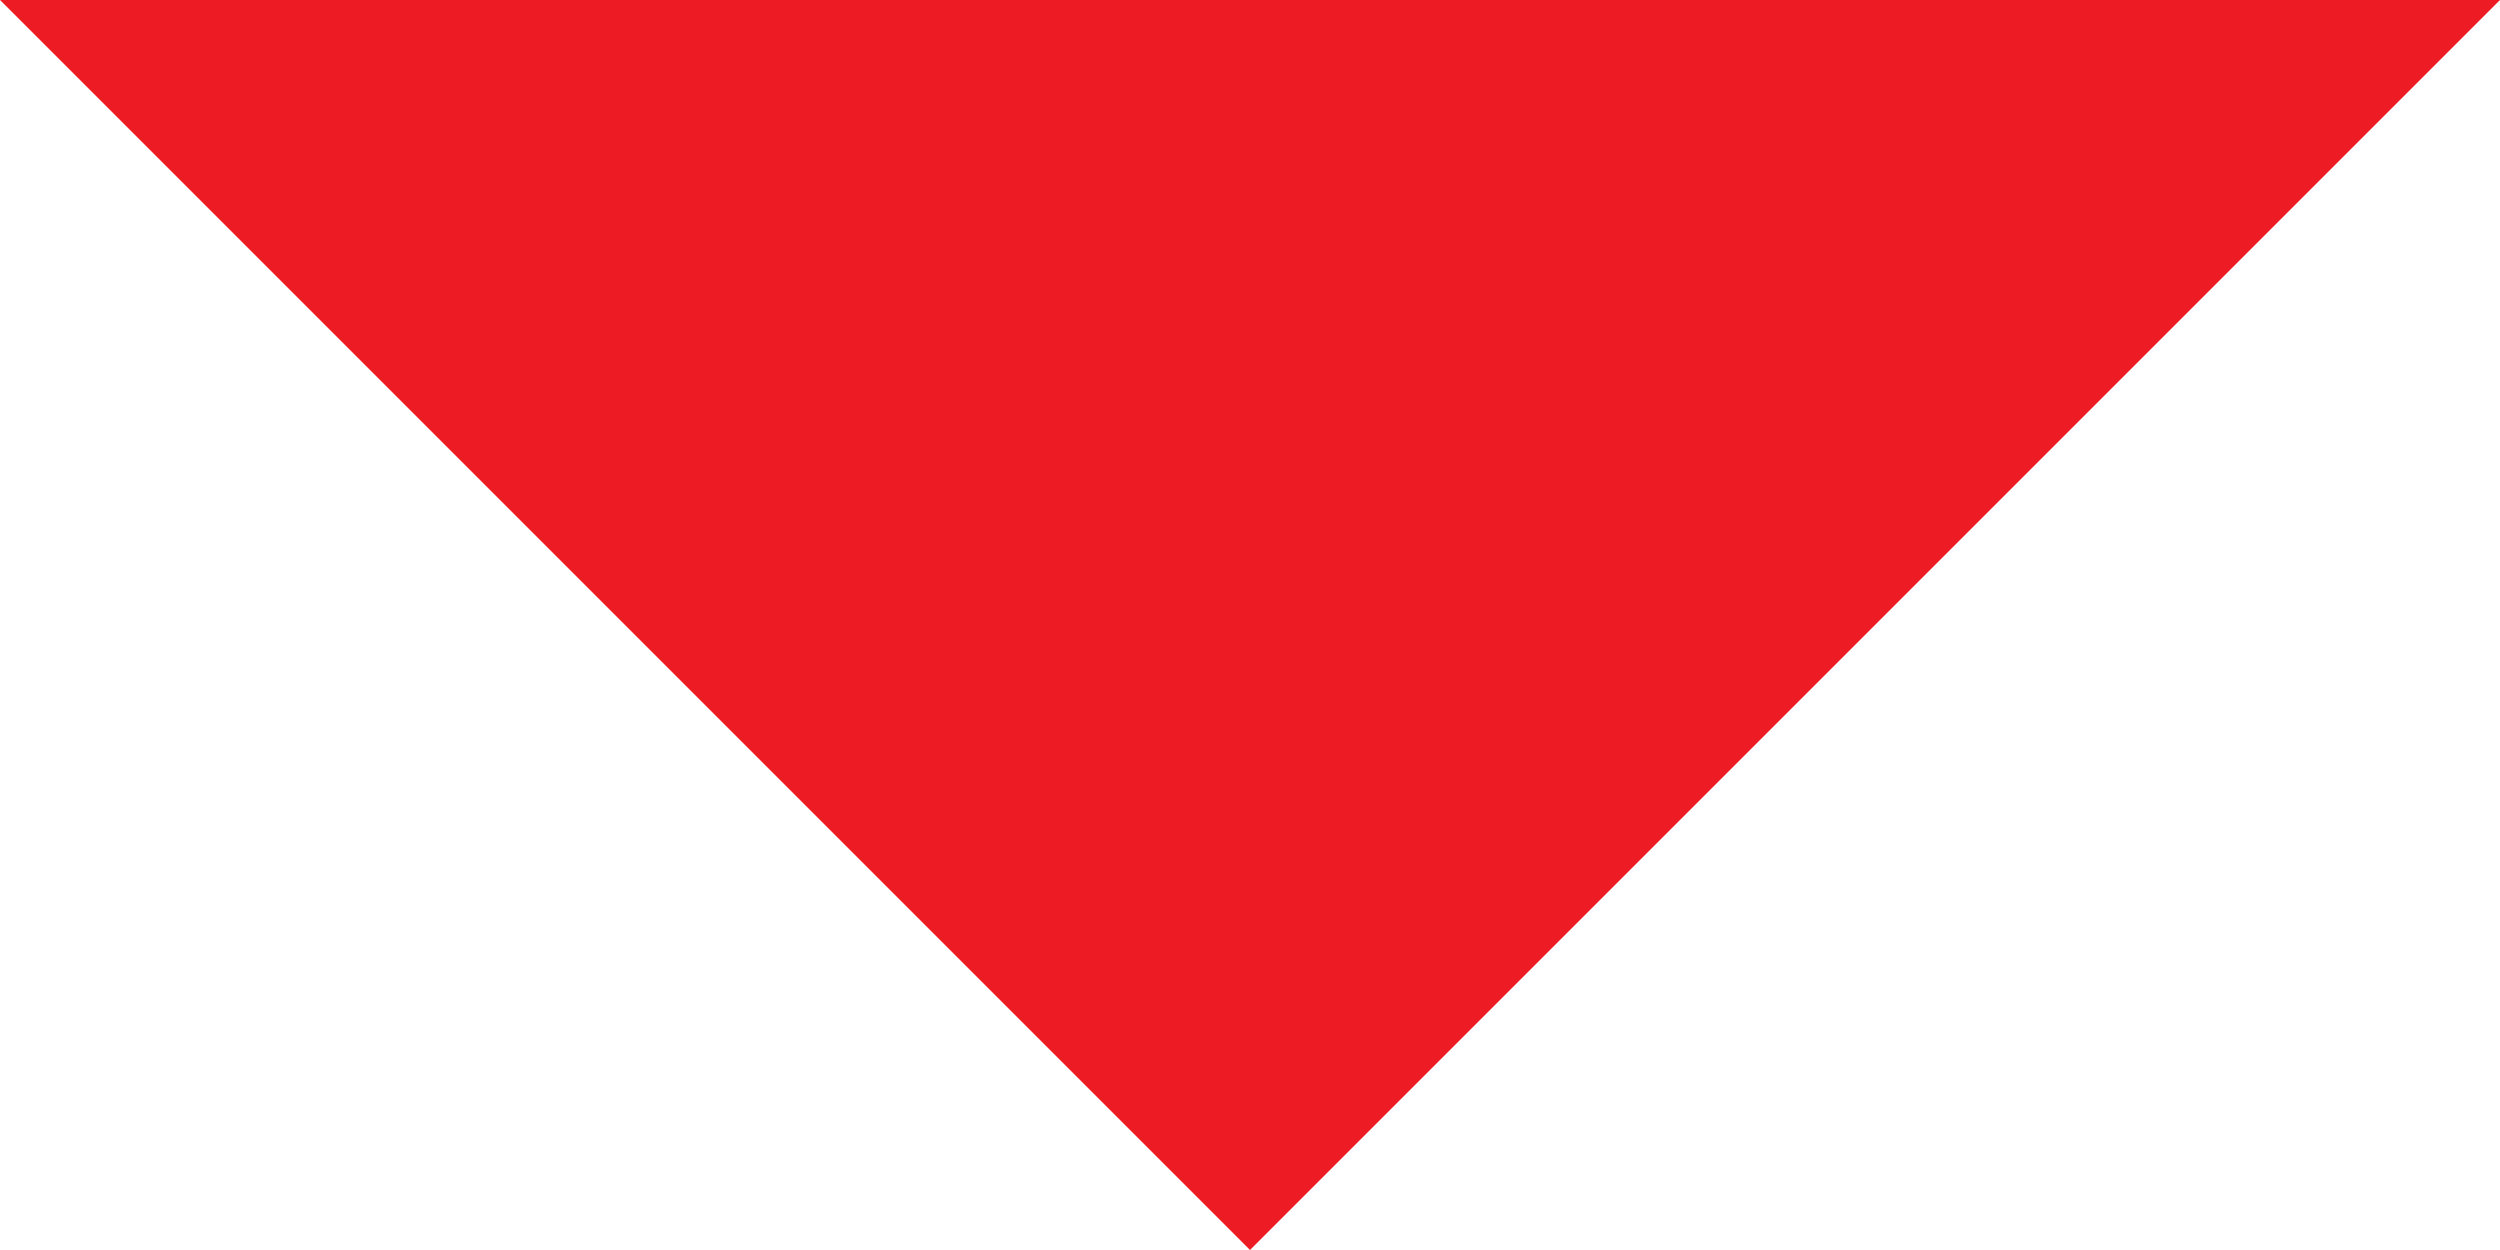 <?xml version="1.0" encoding="UTF-8"?>
<svg width="12px" height="6px" viewBox="0 0 12 6" version="1.1" xmlns="http://www.w3.org/2000/svg" xmlns:xlink="http://www.w3.org/1999/xlink">
    <!-- Generator: Sketch 48.1 (47250) - http://www.bohemiancoding.com/sketch -->
    <title>Icon/PullDown-ED1C24</title>
    <desc>Created with Sketch.</desc>
    <defs>
        <polygon id="path-1" points="12 0 6 6 0 0"></polygon>
    </defs>
    <g id="Icon/PullDown" stroke="none" stroke-width="1" fill="none" fill-rule="evenodd">
        <mask id="mask-2" fill="white">
            <use xlink:href="#path-1"></use>
        </mask>
        <use id="Icon/PullDown-ED1C24" fill="#ED1C24" xlink:href="#path-1"></use>
    </g>
</svg>